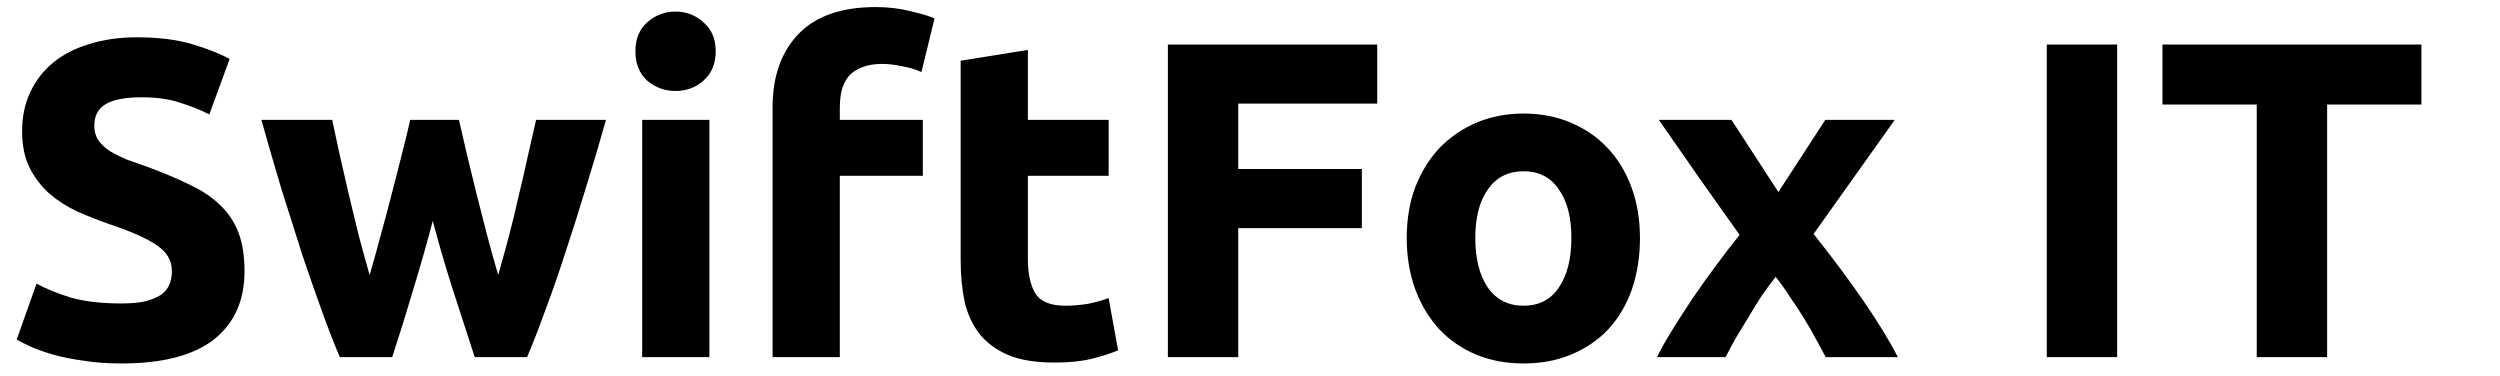 <svg width="133" height="20" viewBox="0 0 133 20" fill="none" xmlns="http://www.w3.org/2000/svg">
<path d="M6.456 16.144C6.984 16.144 7.416 16.104 7.752 16.024C8.104 15.928 8.384 15.808 8.592 15.664C8.8 15.504 8.944 15.32 9.024 15.112C9.104 14.904 9.144 14.672 9.144 14.416C9.144 13.872 8.888 13.424 8.376 13.072C7.864 12.704 6.984 12.312 5.736 11.896C5.192 11.704 4.648 11.488 4.104 11.248C3.56 10.992 3.072 10.68 2.64 10.312C2.208 9.928 1.856 9.472 1.584 8.944C1.312 8.4 1.176 7.744 1.176 6.976C1.176 6.208 1.32 5.52 1.608 4.912C1.896 4.288 2.304 3.76 2.832 3.328C3.36 2.896 4 2.568 4.752 2.344C5.504 2.104 6.352 1.984 7.296 1.984C8.416 1.984 9.384 2.104 10.2 2.344C11.016 2.584 11.688 2.848 12.216 3.136L11.136 6.088C10.672 5.848 10.152 5.64 9.576 5.464C9.016 5.272 8.336 5.176 7.536 5.176C6.64 5.176 5.992 5.304 5.592 5.56C5.208 5.8 5.016 6.176 5.016 6.688C5.016 6.992 5.088 7.248 5.232 7.456C5.376 7.664 5.576 7.856 5.832 8.032C6.104 8.192 6.408 8.344 6.744 8.488C7.096 8.616 7.48 8.752 7.896 8.896C8.76 9.216 9.512 9.536 10.152 9.856C10.792 10.16 11.32 10.52 11.736 10.936C12.168 11.352 12.488 11.84 12.696 12.4C12.904 12.96 13.008 13.64 13.008 14.44C13.008 15.992 12.464 17.2 11.376 18.064C10.288 18.912 8.648 19.336 6.456 19.336C5.72 19.336 5.056 19.288 4.464 19.192C3.872 19.112 3.344 19.008 2.88 18.88C2.432 18.752 2.04 18.616 1.704 18.472C1.384 18.328 1.112 18.192 0.888 18.064L1.944 15.088C2.44 15.36 3.048 15.608 3.768 15.832C4.504 16.04 5.4 16.144 6.456 16.144ZM23.024 11.752C22.704 12.968 22.36 14.176 21.992 15.376C21.64 16.576 21.264 17.784 20.864 19H18.08C17.792 18.328 17.48 17.528 17.144 16.6C16.808 15.672 16.456 14.664 16.088 13.576C15.736 12.472 15.368 11.312 14.984 10.096C14.616 8.864 14.256 7.624 13.904 6.376H17.672C17.8 6.952 17.936 7.584 18.08 8.272C18.24 8.944 18.4 9.64 18.56 10.36C18.736 11.08 18.912 11.808 19.088 12.544C19.28 13.264 19.472 13.96 19.664 14.632C19.872 13.928 20.072 13.208 20.264 12.472C20.472 11.736 20.664 11.016 20.84 10.312C21.032 9.592 21.208 8.904 21.368 8.248C21.544 7.576 21.696 6.952 21.824 6.376H24.416C24.544 6.952 24.688 7.576 24.848 8.248C25.008 8.904 25.176 9.592 25.352 10.312C25.528 11.016 25.712 11.736 25.904 12.472C26.096 13.208 26.296 13.928 26.504 14.632C26.696 13.96 26.888 13.264 27.08 12.544C27.272 11.808 27.448 11.08 27.608 10.36C27.784 9.64 27.944 8.944 28.088 8.272C28.248 7.584 28.392 6.952 28.52 6.376H32.24C31.888 7.624 31.52 8.864 31.136 10.096C30.768 11.312 30.4 12.472 30.032 13.576C29.68 14.664 29.328 15.672 28.976 16.6C28.64 17.528 28.328 18.328 28.04 19H25.256C24.856 17.784 24.464 16.576 24.08 15.376C23.696 14.176 23.344 12.968 23.024 11.752ZM37.74 19H34.164V6.376H37.74V19ZM38.076 2.728C38.076 3.384 37.86 3.904 37.428 4.288C37.012 4.656 36.516 4.84 35.94 4.84C35.364 4.84 34.86 4.656 34.428 4.288C34.012 3.904 33.804 3.384 33.804 2.728C33.804 2.072 34.012 1.56 34.428 1.192C34.86 0.808 35.364 0.616 35.94 0.616C36.516 0.616 37.012 0.808 37.428 1.192C37.86 1.56 38.076 2.072 38.076 2.728ZM46.574 0.376C47.246 0.376 47.862 0.448 48.422 0.592C48.982 0.72 49.414 0.848 49.718 0.976L49.022 3.832C48.702 3.688 48.35 3.584 47.966 3.52C47.598 3.44 47.254 3.4 46.934 3.4C46.502 3.4 46.134 3.464 45.83 3.592C45.542 3.704 45.31 3.864 45.134 4.072C44.974 4.28 44.854 4.528 44.774 4.816C44.71 5.104 44.678 5.416 44.678 5.752V6.376H49.094V9.352H44.678V19H41.102V5.704C41.102 4.072 41.558 2.776 42.47 1.816C43.398 0.856 44.766 0.376 46.574 0.376ZM51.107 3.232L54.683 2.656V6.376H58.979V9.352H54.683V13.792C54.683 14.544 54.811 15.144 55.067 15.592C55.339 16.04 55.875 16.264 56.675 16.264C57.059 16.264 57.451 16.232 57.851 16.168C58.267 16.088 58.643 15.984 58.979 15.856L59.483 18.64C59.051 18.816 58.571 18.968 58.043 19.096C57.515 19.224 56.867 19.288 56.099 19.288C55.123 19.288 54.315 19.16 53.675 18.904C53.035 18.632 52.523 18.264 52.139 17.8C51.755 17.32 51.483 16.744 51.323 16.072C51.179 15.4 51.107 14.656 51.107 13.84V3.232ZM62.131 19V2.368H73.267V5.512H65.875V8.992H72.451V12.136H65.875V19H62.131ZM87.246 12.664C87.246 13.656 87.102 14.568 86.814 15.4C86.526 16.216 86.11 16.92 85.566 17.512C85.022 18.088 84.366 18.536 83.598 18.856C82.846 19.176 81.998 19.336 81.054 19.336C80.126 19.336 79.278 19.176 78.51 18.856C77.758 18.536 77.11 18.088 76.566 17.512C76.022 16.92 75.598 16.216 75.294 15.4C74.99 14.568 74.838 13.656 74.838 12.664C74.838 11.672 74.99 10.768 75.294 9.952C75.614 9.136 76.046 8.44 76.59 7.864C77.15 7.288 77.806 6.84 78.558 6.52C79.326 6.2 80.158 6.04 81.054 6.04C81.966 6.04 82.798 6.2 83.55 6.52C84.318 6.84 84.974 7.288 85.518 7.864C86.062 8.44 86.486 9.136 86.79 9.952C87.094 10.768 87.246 11.672 87.246 12.664ZM83.598 12.664C83.598 11.56 83.374 10.696 82.926 10.072C82.494 9.432 81.87 9.112 81.054 9.112C80.238 9.112 79.606 9.432 79.158 10.072C78.71 10.696 78.486 11.56 78.486 12.664C78.486 13.768 78.71 14.648 79.158 15.304C79.606 15.944 80.238 16.264 81.054 16.264C81.87 16.264 82.494 15.944 82.926 15.304C83.374 14.648 83.598 13.768 83.598 12.664ZM94.61 10.216L97.106 6.376H100.802L96.482 12.448C97.442 13.648 98.314 14.816 99.098 15.952C99.882 17.088 100.506 18.104 100.97 19H97.13C97.002 18.76 96.842 18.464 96.65 18.112C96.458 17.744 96.242 17.368 96.002 16.984C95.762 16.584 95.506 16.192 95.234 15.808C94.978 15.408 94.722 15.048 94.466 14.728C94.226 15.032 93.978 15.368 93.722 15.736C93.482 16.104 93.25 16.48 93.026 16.864C92.802 17.232 92.578 17.6 92.354 17.968C92.146 18.336 91.962 18.68 91.802 19H88.154C88.346 18.6 88.61 18.128 88.946 17.584C89.282 17.04 89.642 16.48 90.026 15.904C90.426 15.312 90.842 14.728 91.274 14.152C91.706 13.56 92.13 13.008 92.546 12.496C91.826 11.488 91.106 10.472 90.386 9.448C89.666 8.408 88.954 7.384 88.25 6.376H92.114L94.61 10.216ZM108.889 2.368H112.633V19H108.889V2.368ZM128.819 2.368V5.56H123.803V19H120.059V5.56H115.043V2.368H128.819Z" fill="black"/>
</svg>
